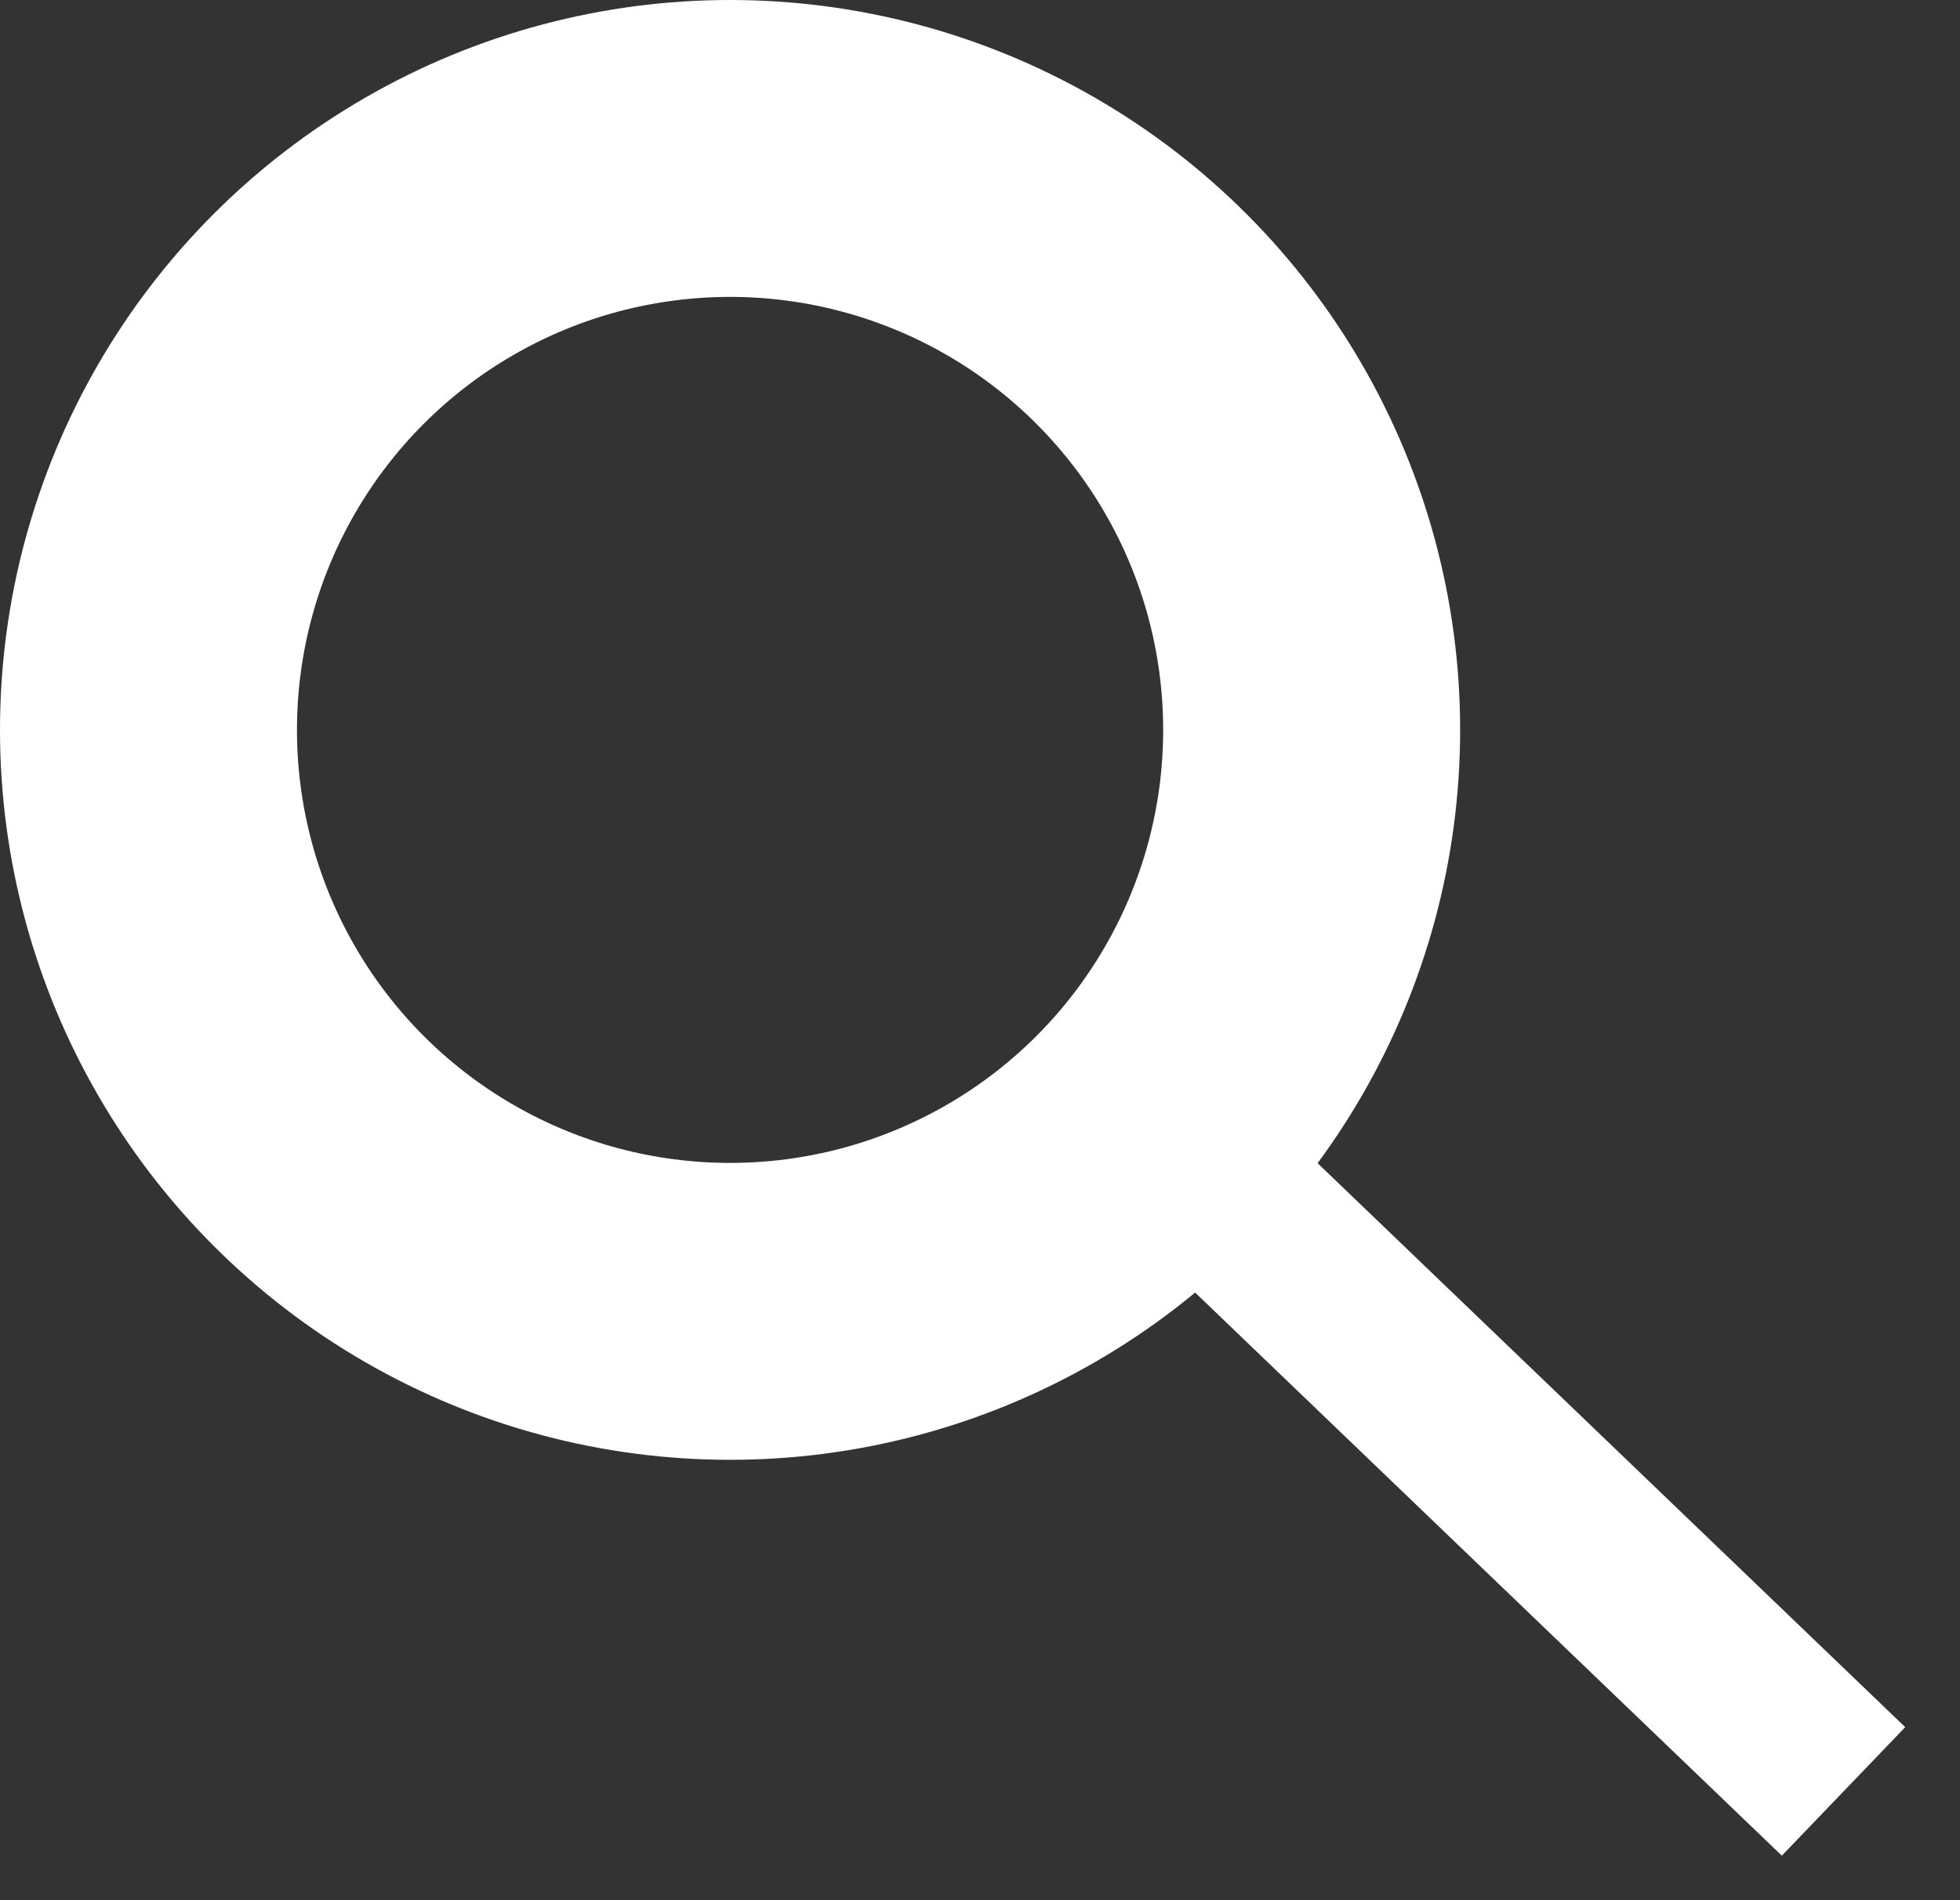 <svg width="33" height="32" viewBox="0 0 33 32" fill="none" xmlns="http://www.w3.org/2000/svg">
<rect x="0" y="0" width="33" height="32" fill="#333333" stroke="none"/>
<circle cx="12.292" cy="12.292" r="9.792" stroke="white" stroke-width="5"/>
<line x1="20.622" y1="20.168" x2="31.039" y2="30.168" stroke="white" stroke-width="3"/>
</svg>
